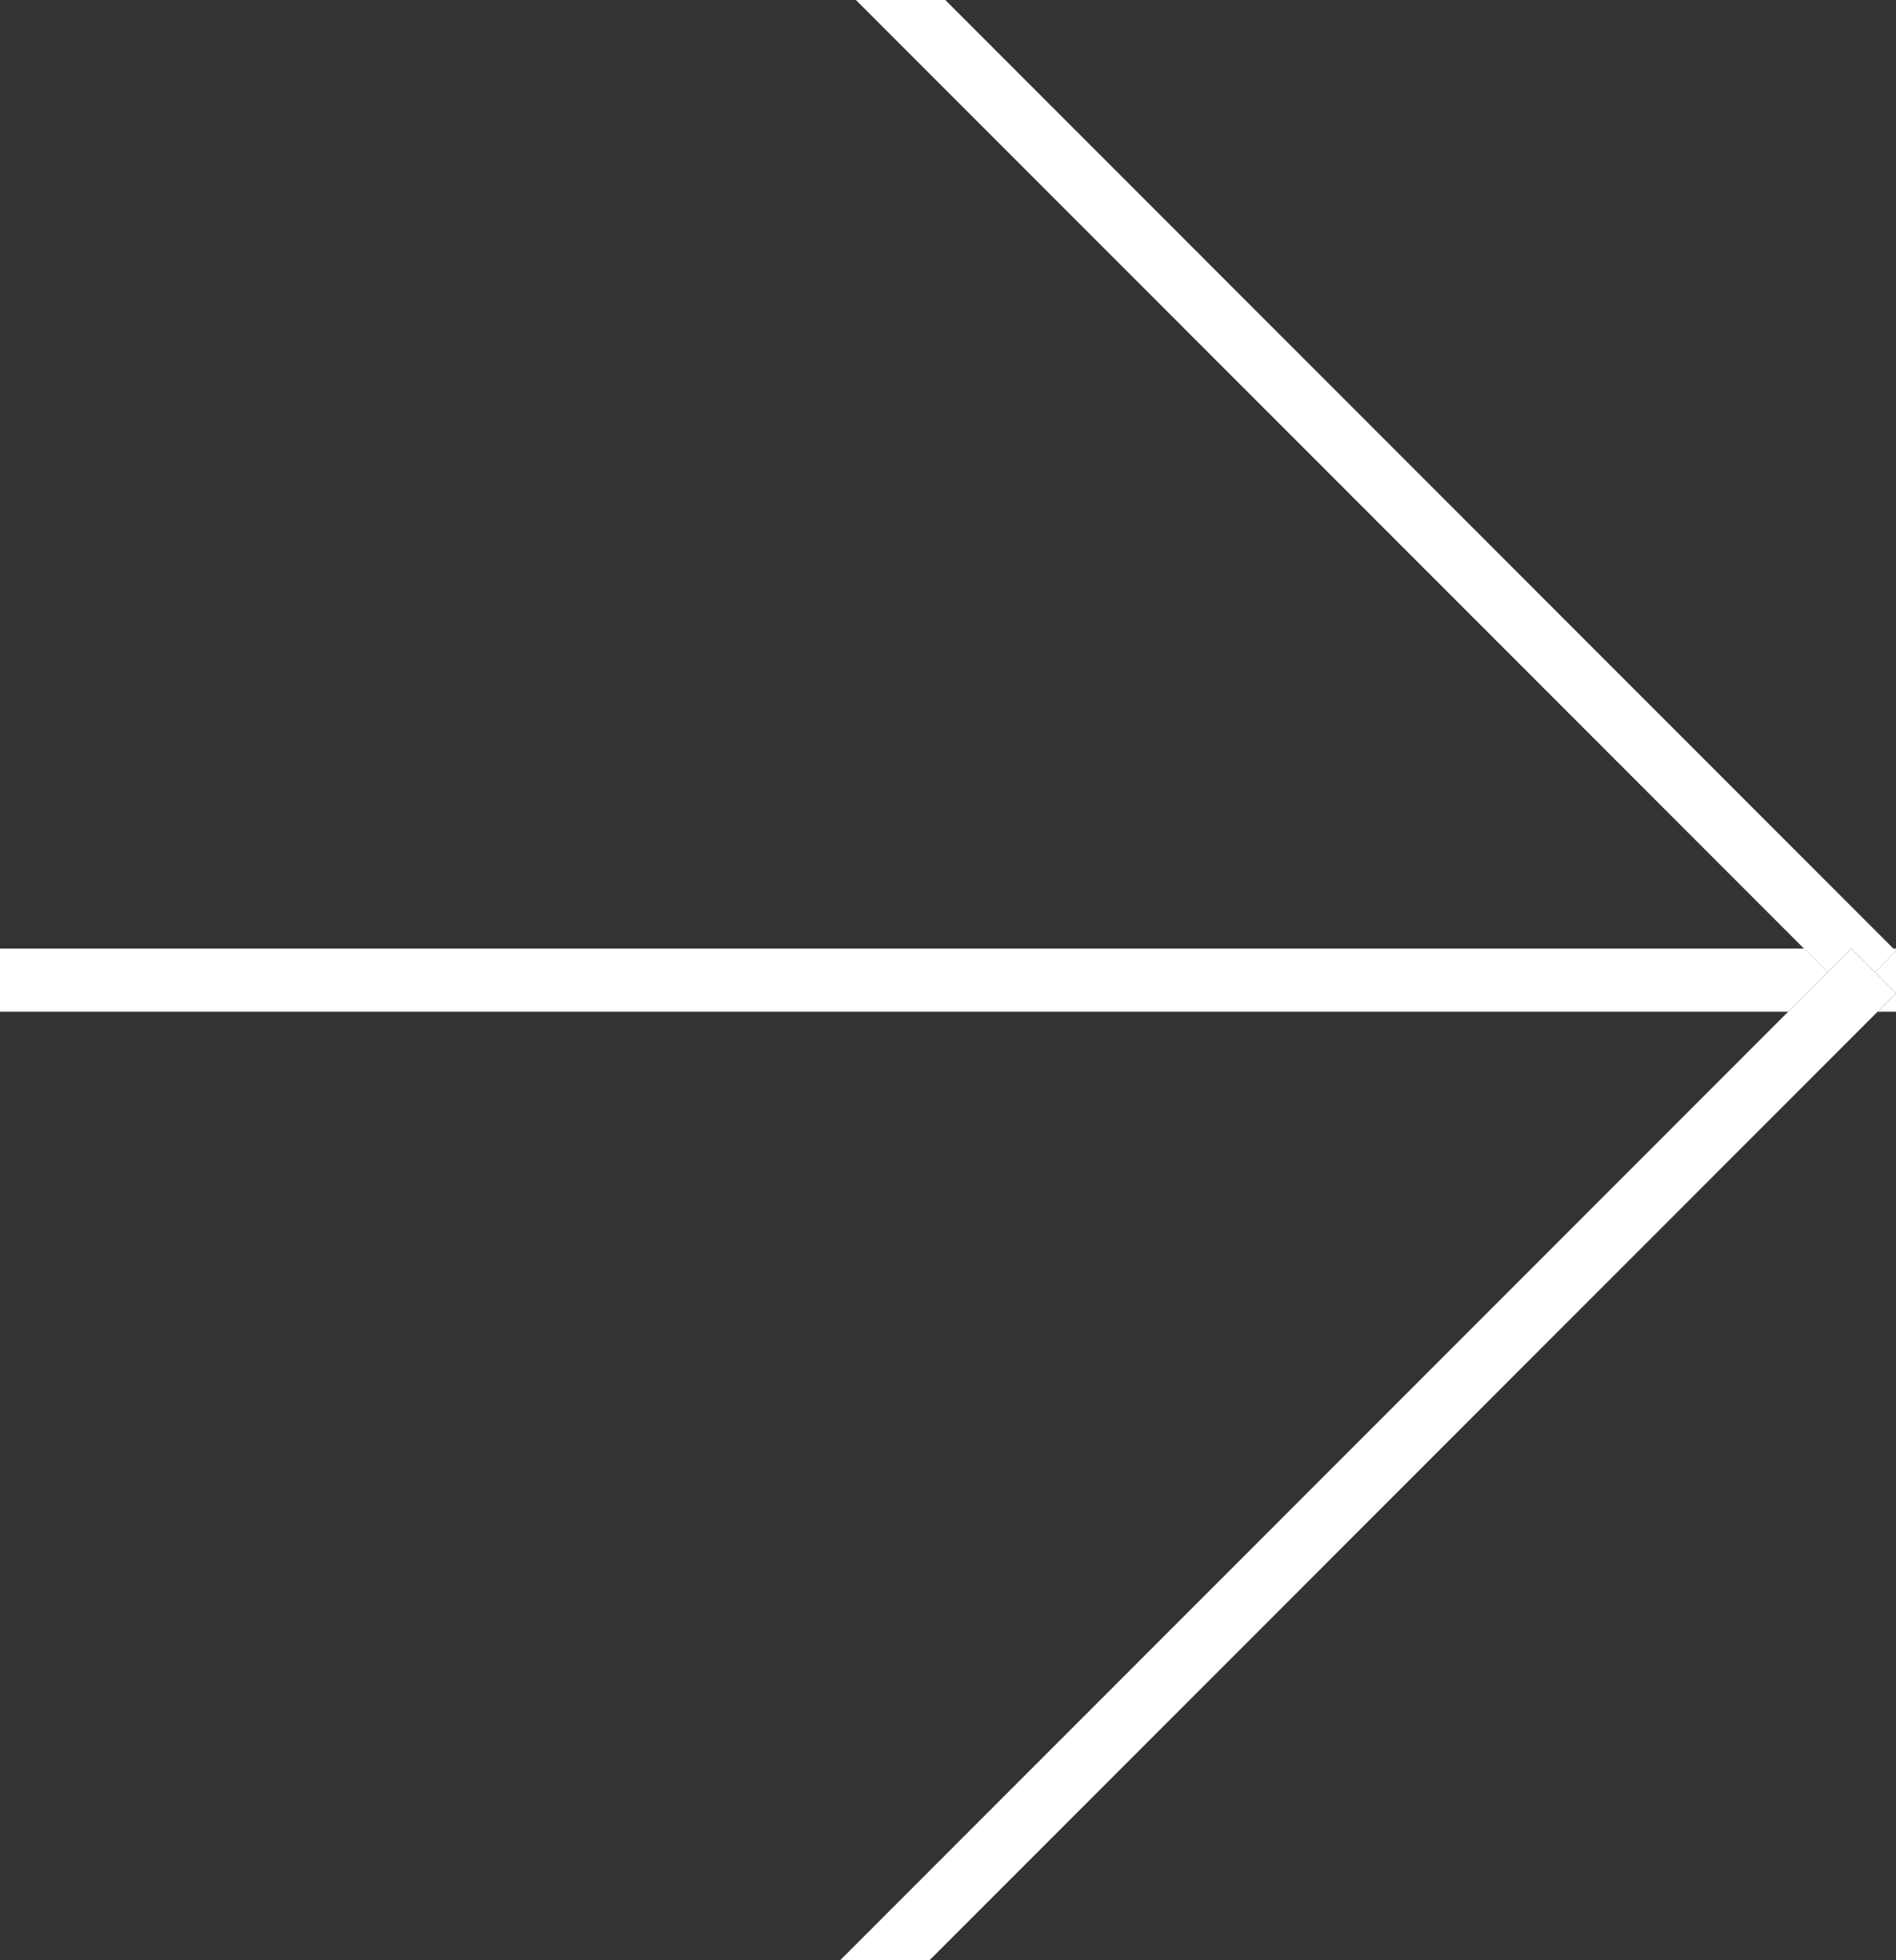 <?xml version="1.0" encoding="utf-8"?>
<!-- Generator: Adobe Illustrator 16.0.0, SVG Export Plug-In . SVG Version: 6.00 Build 0)  -->
<!DOCTYPE svg PUBLIC "-//W3C//DTD SVG 1.1//EN" "http://www.w3.org/Graphics/SVG/1.1/DTD/svg11.dtd">
<svg version="1.1" id="Layer_1" xmlns="http://www.w3.org/2000/svg" xmlns:xlink="http://www.w3.org/1999/xlink" x="0px" y="0px"
	 width="30px" height="31px" viewBox="0 0 30 31" enable-background="new 0 0 30 31" xml:space="preserve">
<rect x="0" y="0" width="30" height="31" fill="#333333" stroke="none"/>
<g>
	<polygon fill="none" points="29.957,15 30,15 30,0 14.957,0 	"/>
	<polygon fill="none" points="28.293,16 0,16 0,31 13.293,31 	"/>
	<polygon fill="none" points="14.708,31 30,31 30,16 29.708,16 	"/>
	<polygon fill="none" points="28.543,15 13.543,0 0,0 0,15 	"/>
	<polygon fill="#FFFFFF" points="29.708,16 30,16 30,15.708 	"/>
	<polygon fill="#FFFFFF" points="29.668,15.375 30,15.707 30,15.043 	"/>
	<polygon fill="#FFFFFF" points="29.957,15 30,15.043 30,15 	"/>
	<polygon fill="#FFFFFF" points="28.543,15 0,15 0,16 28.293,16 28.918,15.375 	"/>
	<polygon fill="#FFFFFF" points="29.668,15.375 30,15.043 29.957,15 14.957,0 13.543,0 28.543,15 28.918,15.375 29.293,15 	"/>
	<polygon fill="#FFFFFF" points="29.708,16 30,15.708 30,15.707 29.668,15.375 29.293,15 28.918,15.375 28.293,16 13.293,31 
		14.708,31 	"/>
</g>
</svg>
